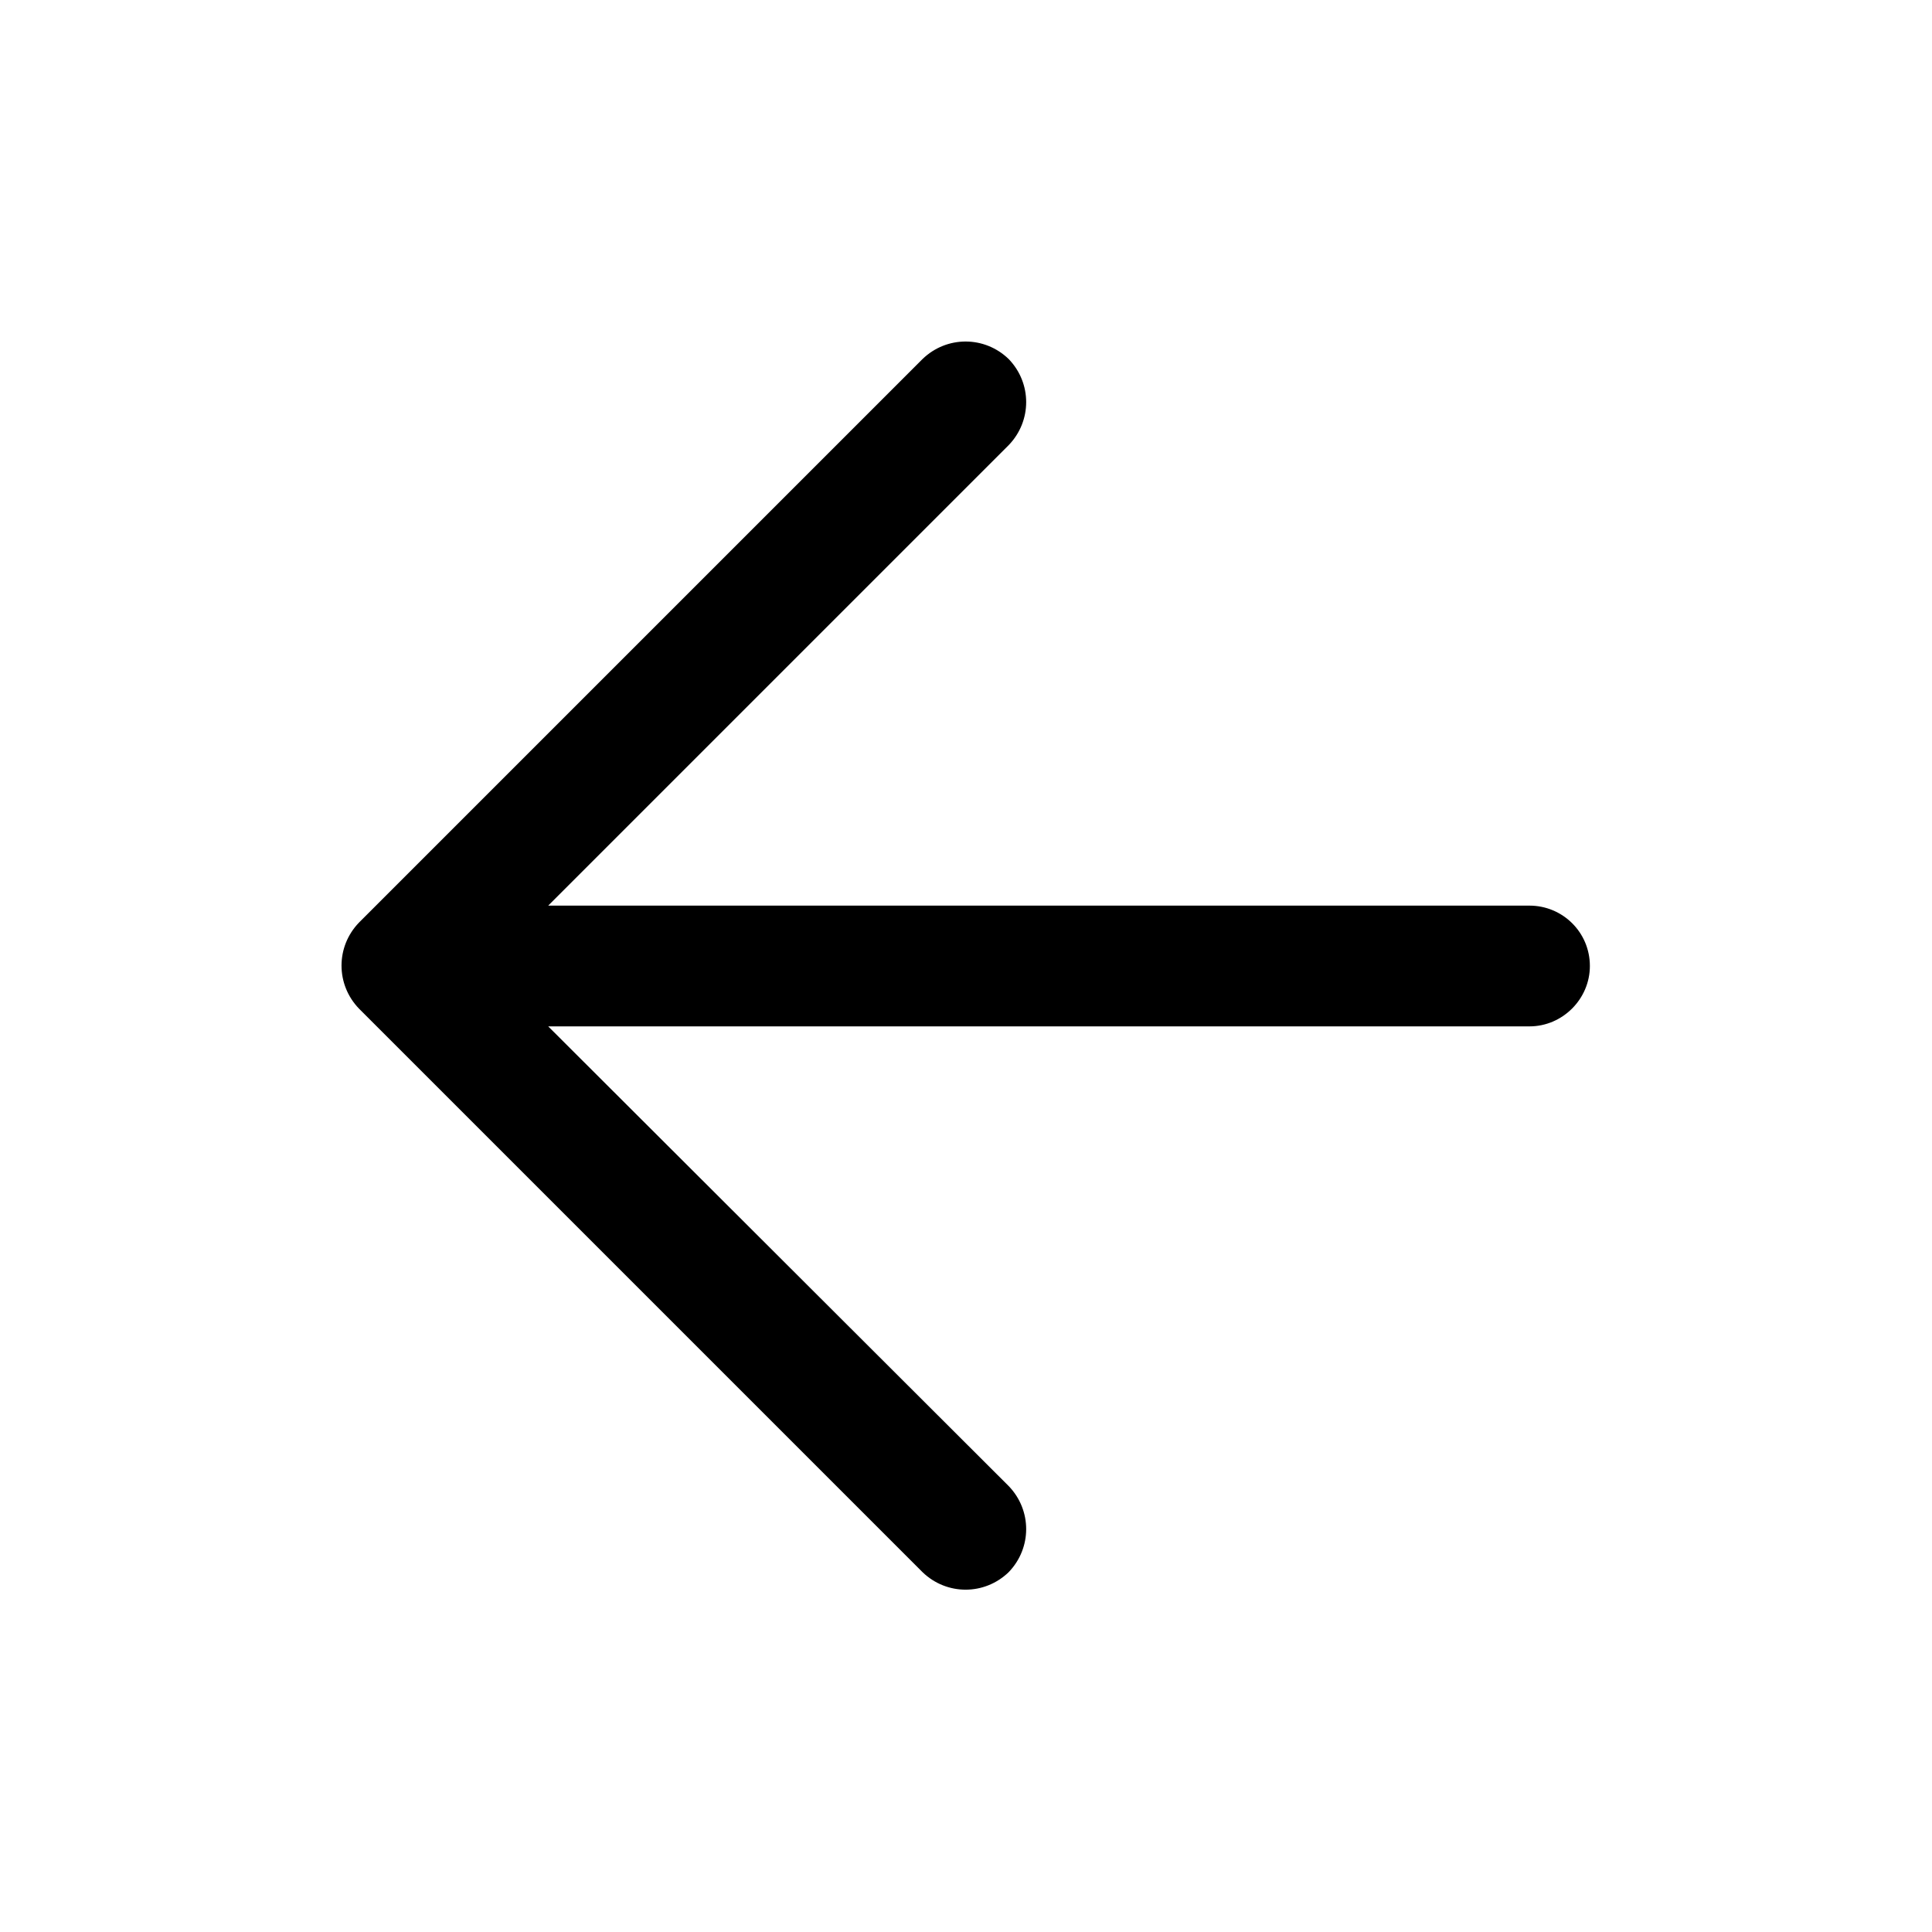 <svg width="24" height="24" viewBox="0 0 24 24" fill="none" xmlns="http://www.w3.org/2000/svg" xmlns:xlink="http://www.w3.org/1999/xlink">
	<desc>
			Created with Pixso.
	</desc>
	<defs>
		<clipPath id="clip15_1007">
			<rect id="lucide/arrow-left" rx="0" width="23" height="23" transform="translate(0.5 0.5)" fill="white" fill-opacity="0"/>
		</clipPath>
	</defs>
	<rect id="lucide/arrow-left" rx="0" width="23" height="23" transform="translate(0.5 0.5)" fill="#FFFFFF" fill-opacity="0"/>
	<g clip-path="url(#clip15_1007)">
		<path id="Vector (Stroke)" d="M12.53 4.46C12.82 4.76 12.82 5.23 12.53 5.53L6.81 11.25L19 11.25C19.41 11.25 19.75 11.58 19.75 12C19.75 12.41 19.41 12.75 19 12.75L6.81 12.75L12.53 18.46C12.82 18.76 12.82 19.23 12.53 19.53C12.23 19.82 11.76 19.82 11.46 19.53L4.46 12.53C4.17 12.23 4.17 11.76 4.46 11.46L11.46 4.46C11.76 4.17 12.23 4.17 12.53 4.46Z" fill="#000000" fill-opacity="1" fill-rule="evenodd"/>
	</g>
</svg>
